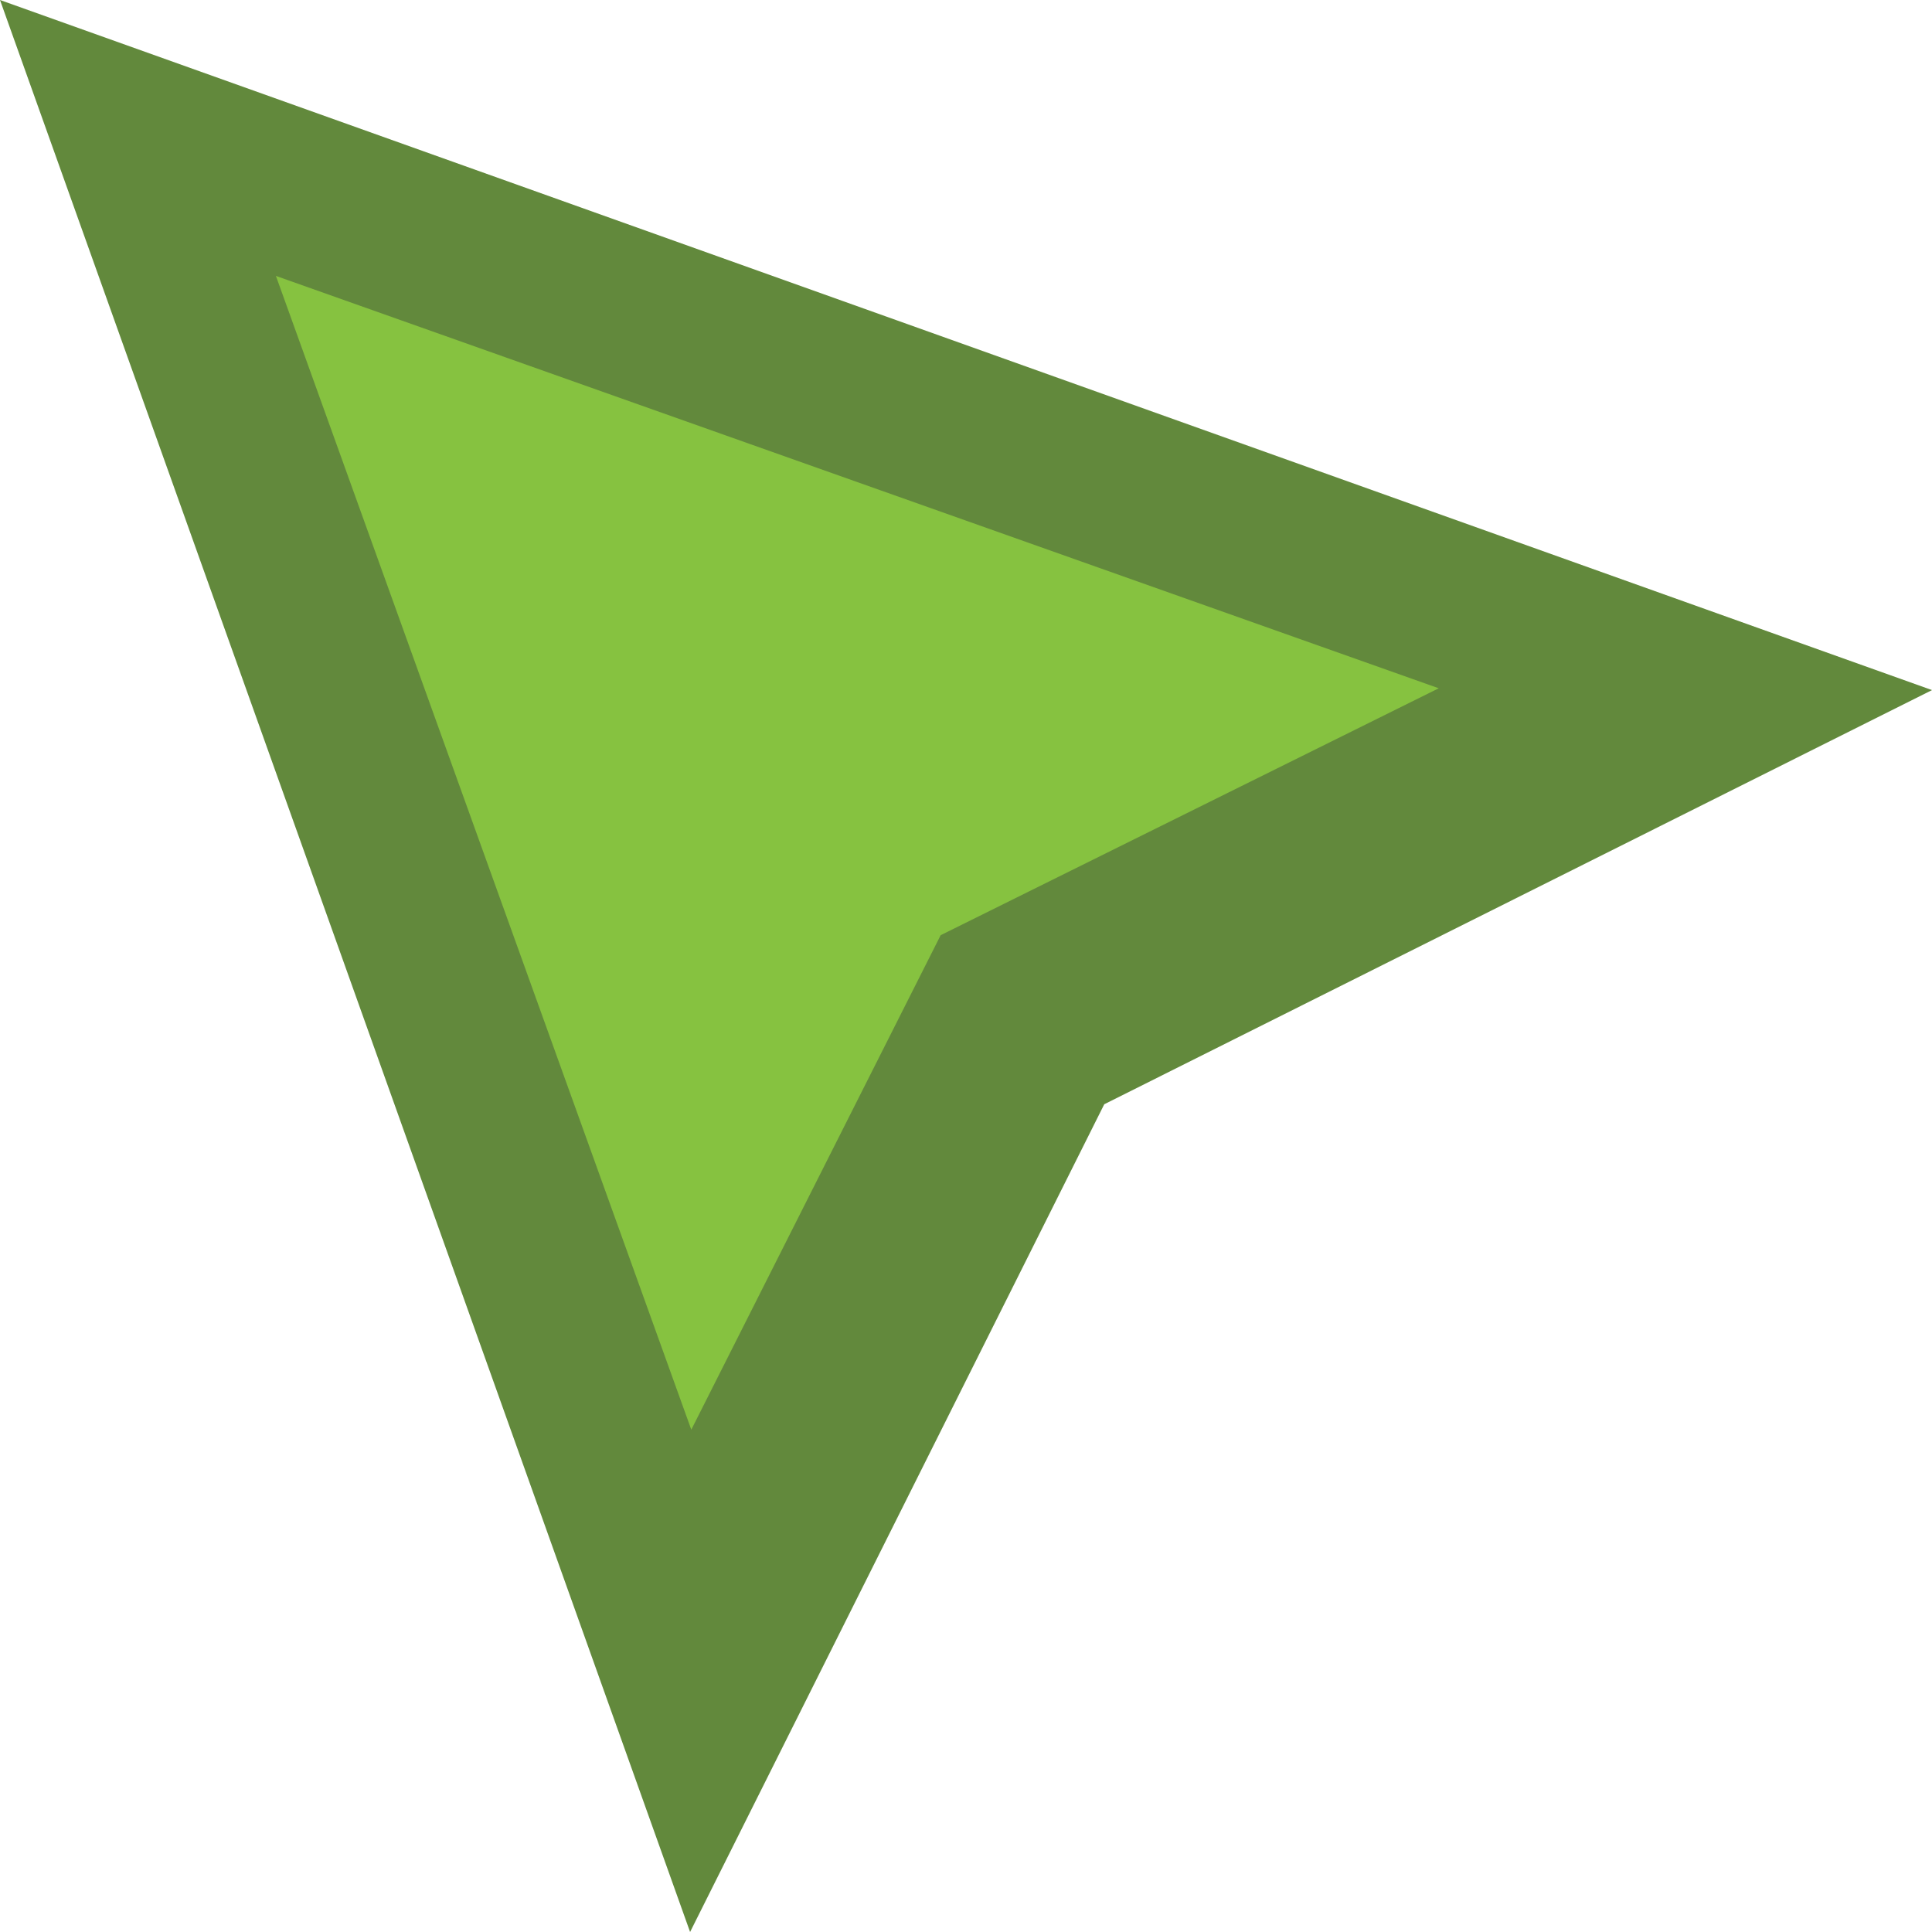 <?xml version="1.0" encoding="UTF-8"?><svg id="Layer_1" xmlns="http://www.w3.org/2000/svg" width="32" height="32" viewBox="0 0 32 32"><defs><style>.cls-1{fill:#62893c;}.cls-2{fill:#86c240;}</style></defs><polygon class="cls-1" points="0 0 11.43 32 18.29 18.29 32 11.43 0 0"/><polygon class="cls-2" points="4.57 4.57 11.45 23.68 15.58 15.49 23.83 11.4 4.57 4.57"/></svg>